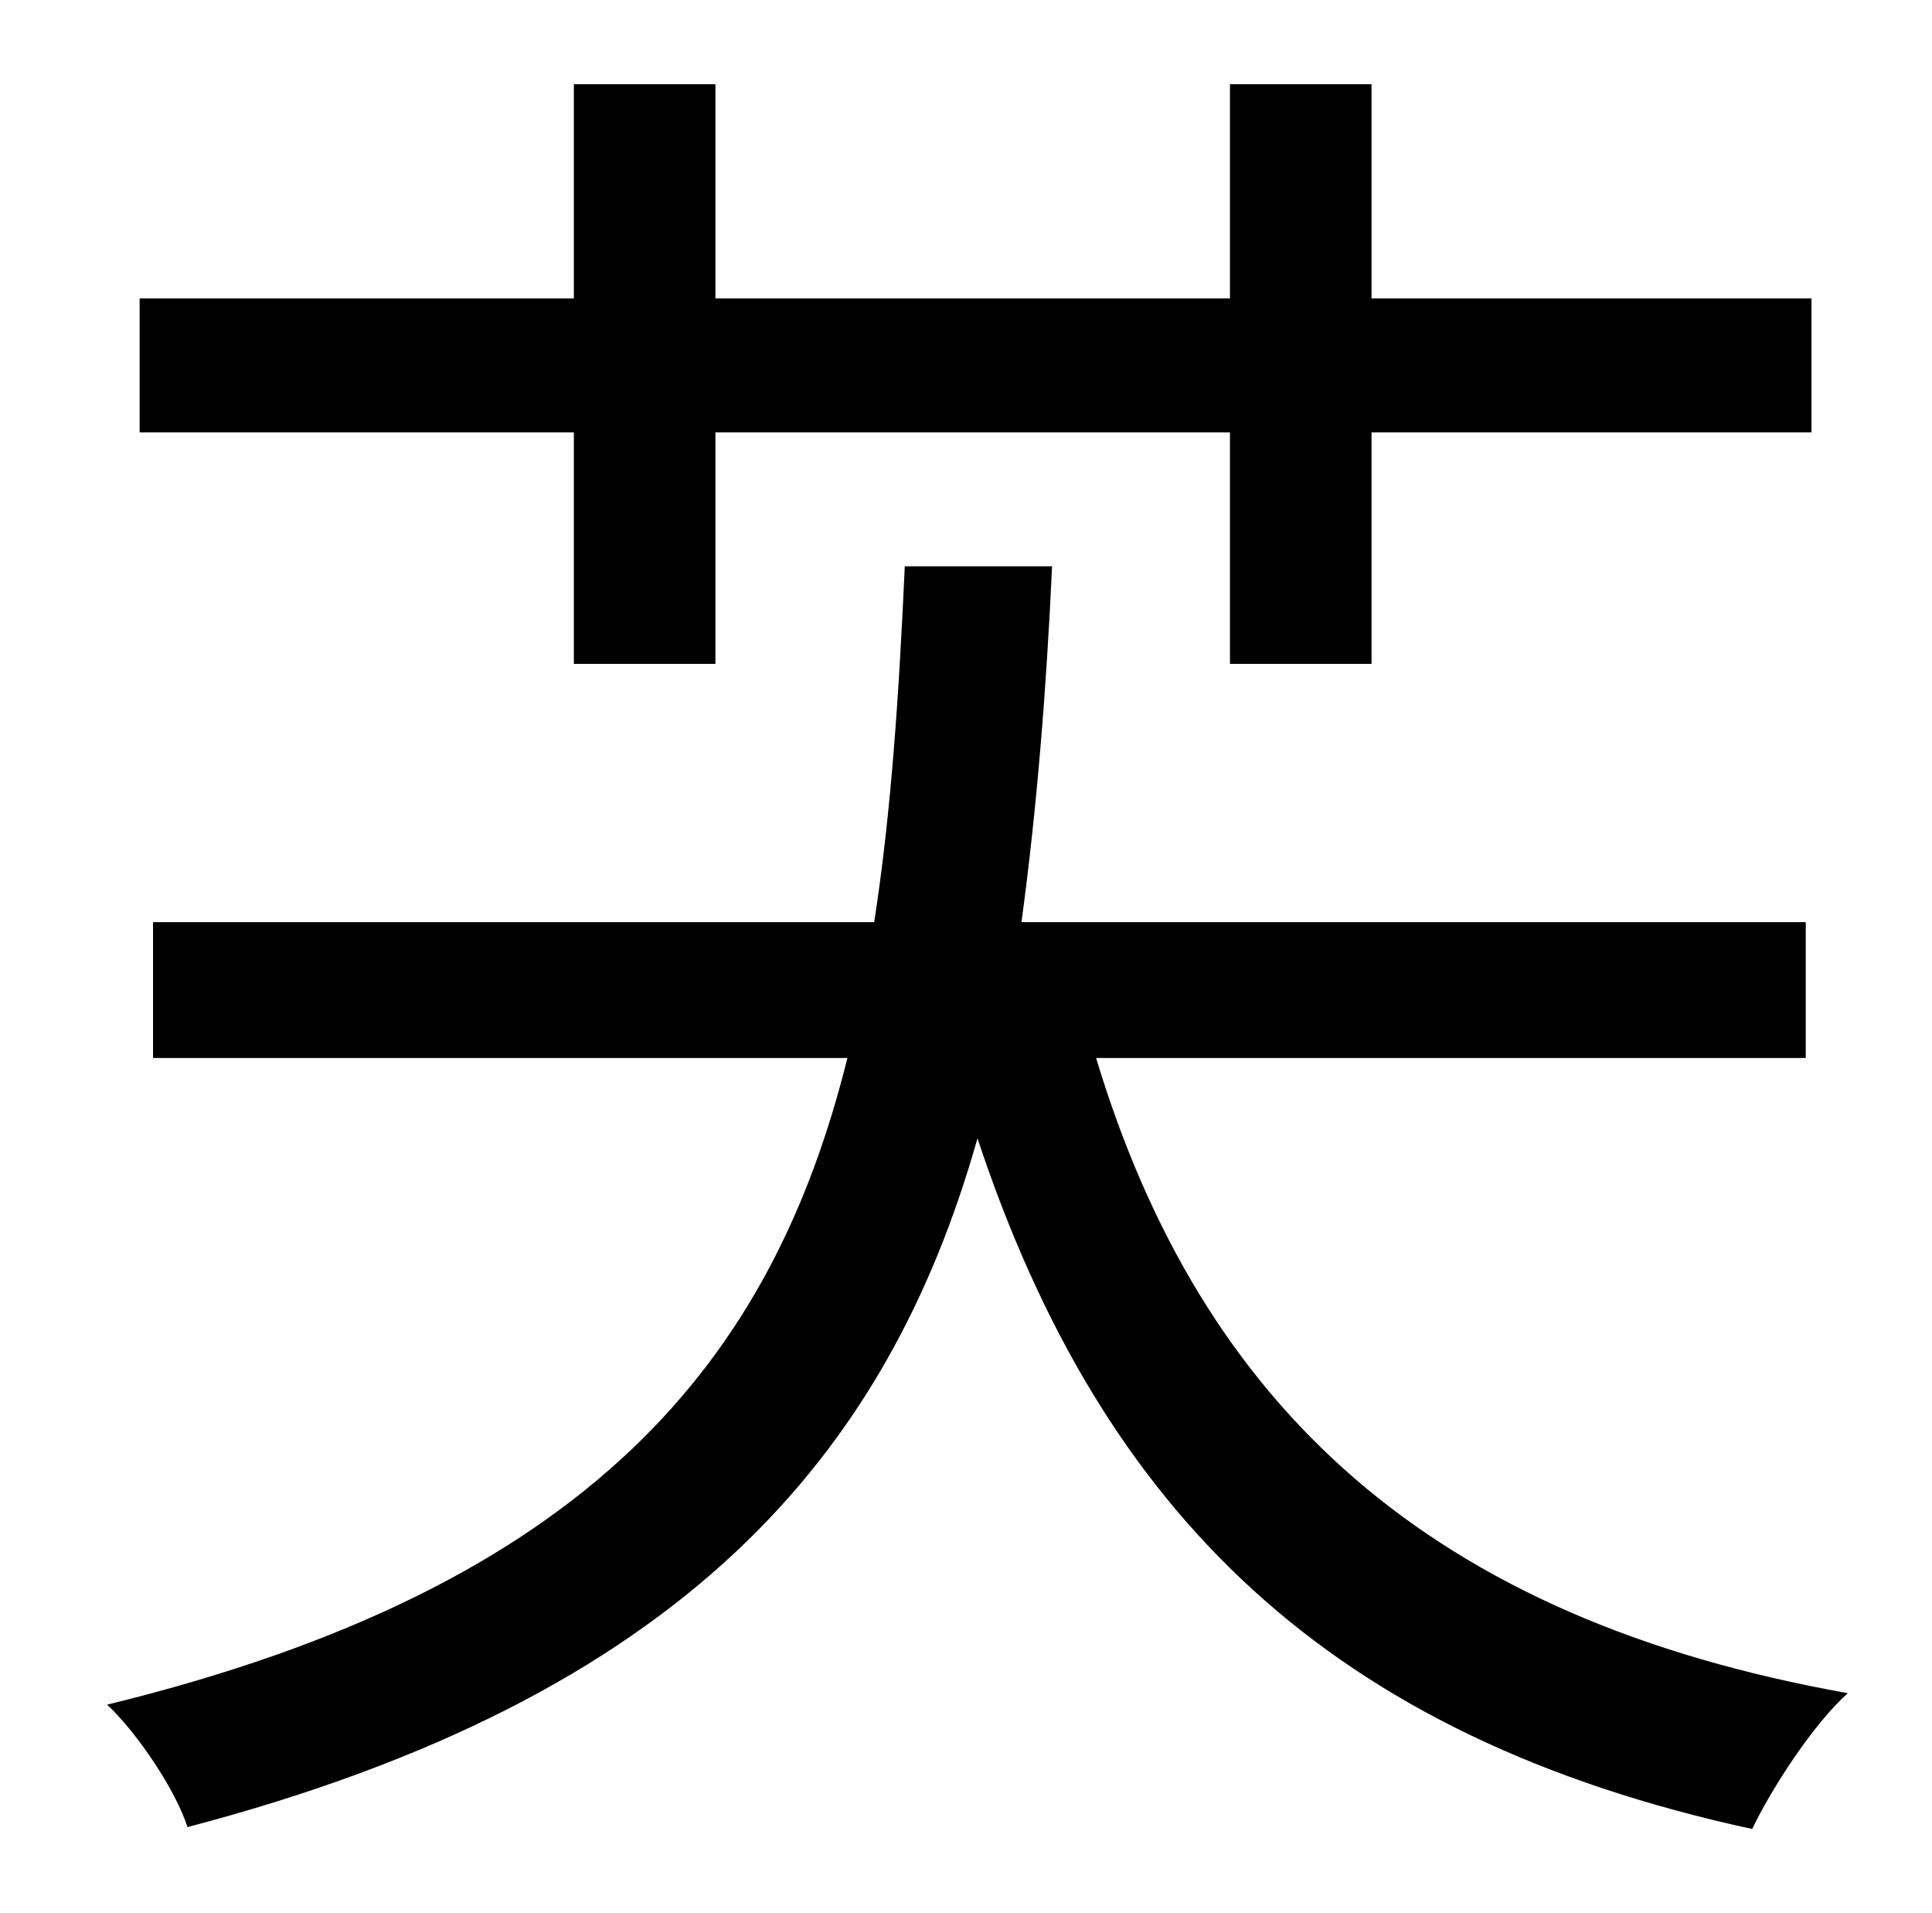 <?xml version="1.0" standalone="no"?>
<!DOCTYPE svg PUBLIC "-//W3C//DTD SVG 1.1//EN" "http://www.w3.org/Graphics/SVG/1.1/DTD/svg11.dtd" >
<svg xmlns="http://www.w3.org/2000/svg" xmlns:xlink="http://www.w3.org/1999/xlink" version="1.1" viewBox="-10 0 1010 1000">
   <path fill="currentColor"
d="M290 347v-121h-227v-70h227v-112h74v112h269v-112h74v112h230v70h-230v121h-74v-121h-269v121h-74zM934 553h-371c55 182 174 293 393 332c-18 16 -40 50 -50 71c-221 -48 -340 -165 -405 -361c-47 166 -154 292 -413 360c-6 -19 -26 -49 -42 -64
c254 -62 348 -181 387 -338h-363v-71h377c9 -58 13 -120 16 -186h77c-3 65 -8 127 -16 186h410v71z" />
</svg>
